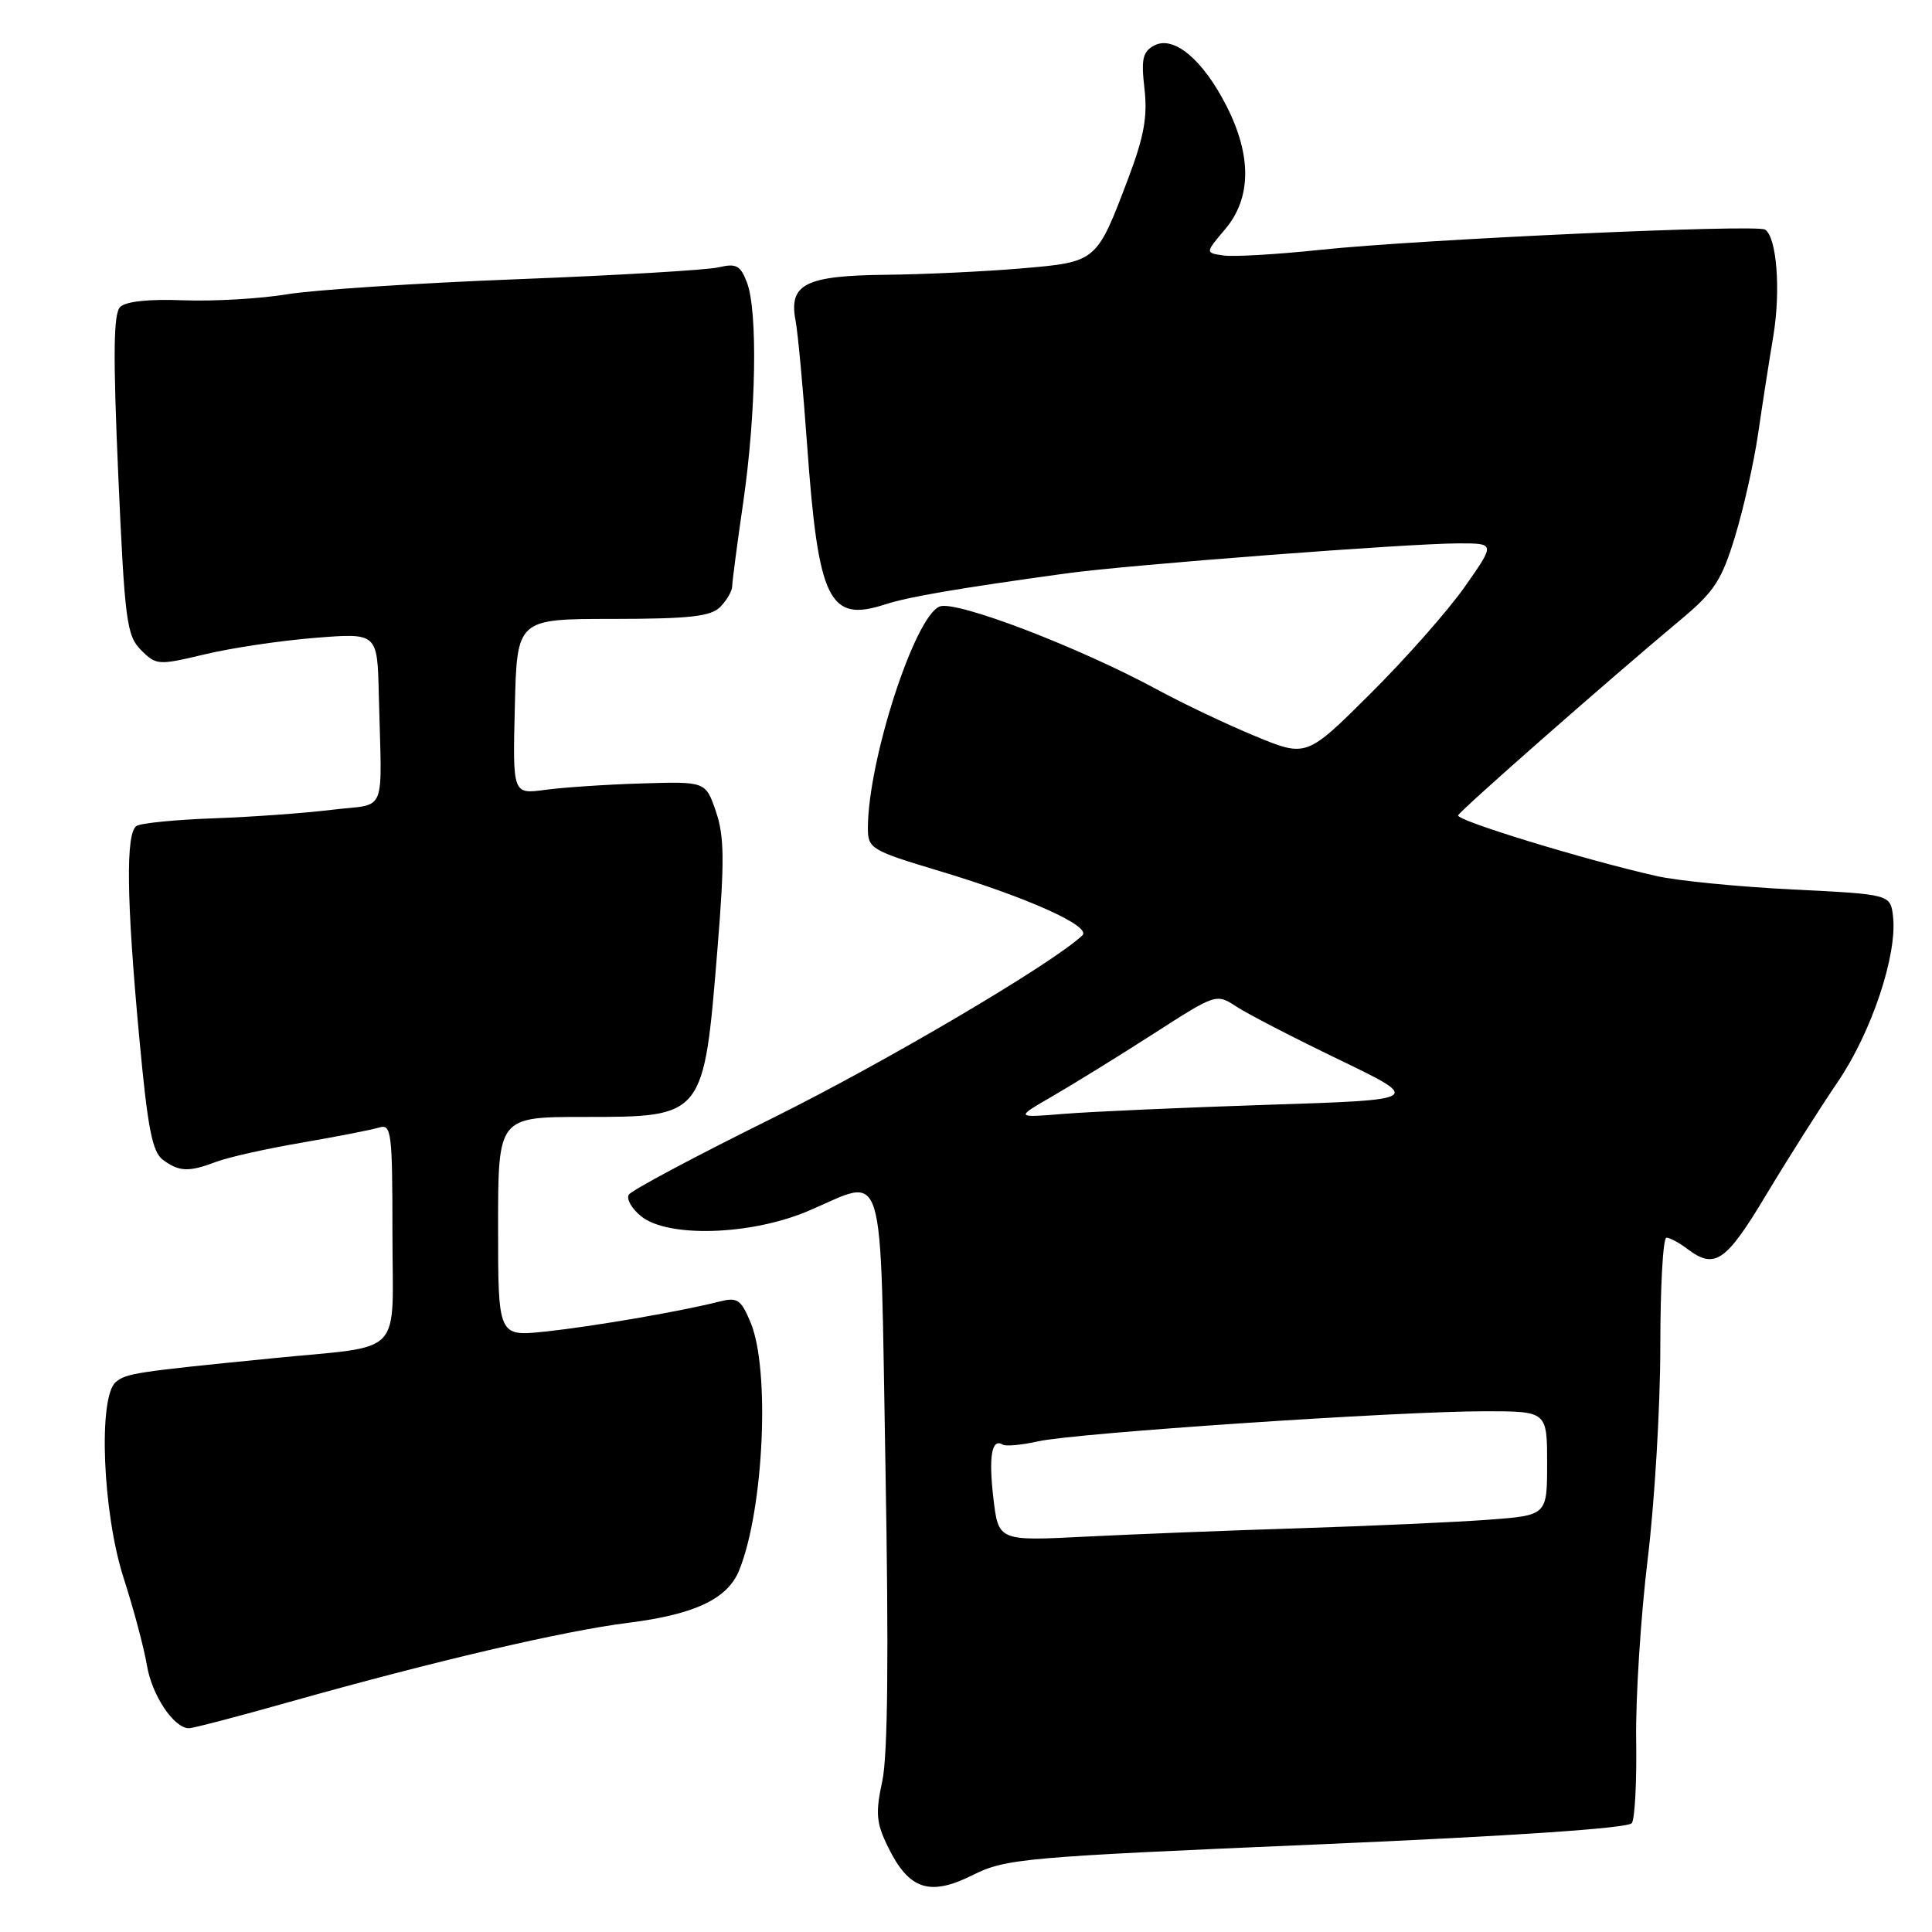 <?xml version="1.0" encoding="UTF-8" standalone="no"?>
<!DOCTYPE svg PUBLIC "-//W3C//DTD SVG 1.1//EN" "http://www.w3.org/Graphics/SVG/1.1/DTD/svg11.dtd" >
<svg xmlns="http://www.w3.org/2000/svg" xmlns:xlink="http://www.w3.org/1999/xlink" version="1.1" viewBox="0 0 256 256">
 <g >
 <path fill="currentColor"
d=" M 174.50 244.40 C 200.52 243.28 215.77 242.25 216.23 241.57 C 216.63 240.98 216.89 236.00 216.80 230.50 C 216.72 225.00 217.40 214.27 218.32 206.65 C 219.25 199.04 220.00 186.33 220.00 178.40 C 220.00 170.48 220.36 164.00 220.81 164.00 C 221.25 164.00 222.49 164.66 223.56 165.47 C 227.23 168.25 228.67 167.26 234.07 158.25 C 236.96 153.44 241.22 146.72 243.53 143.33 C 247.98 136.80 251.41 126.53 250.84 121.47 C 250.50 118.50 250.50 118.50 237.50 117.86 C 230.35 117.50 222.25 116.71 219.50 116.08 C 209.93 113.92 192.93 108.71 193.21 108.04 C 193.50 107.36 213.04 90.18 222.68 82.13 C 227.17 78.38 228.14 76.89 229.91 71.06 C 231.04 67.35 232.42 61.20 232.97 57.41 C 233.52 53.61 234.42 47.82 234.97 44.55 C 235.98 38.48 235.43 31.38 233.87 30.42 C 232.69 29.69 188.08 31.72 175.00 33.10 C 169.22 33.71 163.42 34.05 162.09 33.85 C 159.69 33.50 159.69 33.50 162.35 30.36 C 165.81 26.25 165.88 20.66 162.53 14.07 C 159.41 7.91 155.52 4.65 152.94 6.03 C 151.41 6.85 151.19 7.83 151.65 11.76 C 152.07 15.41 151.59 18.10 149.55 23.50 C 145.28 34.79 145.38 34.70 135.29 35.57 C 130.45 35.98 122.41 36.36 117.40 36.41 C 106.74 36.52 104.50 37.64 105.41 42.44 C 105.73 44.12 106.42 51.58 106.95 59.00 C 108.43 79.61 109.85 82.51 117.27 80.09 C 120.38 79.08 126.87 77.97 141.27 75.98 C 149.53 74.84 186.67 72.00 193.31 72.00 C 198.13 72.00 198.13 72.00 194.09 77.75 C 191.87 80.91 186.24 87.29 181.58 91.92 C 173.11 100.35 173.11 100.35 166.30 97.53 C 162.56 95.99 156.80 93.25 153.50 91.46 C 143.05 85.78 126.70 79.52 124.52 80.36 C 121.21 81.62 115.00 100.81 115.00 109.74 C 115.00 112.44 115.41 112.69 124.50 115.42 C 136.18 118.93 144.67 122.75 143.42 123.94 C 139.49 127.67 117.28 140.77 102.23 148.22 C 92.17 153.20 83.66 157.73 83.32 158.30 C 82.97 158.86 83.70 160.15 84.95 161.16 C 88.48 164.02 99.42 163.69 107.00 160.50 C 117.57 156.05 116.58 152.78 117.33 194.49 C 117.77 219.15 117.64 232.60 116.91 235.99 C 115.99 240.26 116.10 241.55 117.67 244.74 C 120.43 250.39 123.18 251.31 128.86 248.47 C 133.28 246.27 135.48 246.07 174.50 244.40 Z  M 38.34 225.52 C 57.66 220.08 74.69 216.10 83.26 215.03 C 92.06 213.92 96.42 211.86 97.95 208.06 C 101.21 199.99 102.06 181.47 99.46 175.24 C 98.16 172.15 97.72 171.86 95.26 172.48 C 90.14 173.78 78.54 175.77 72.25 176.44 C 66.00 177.10 66.00 177.10 66.00 162.55 C 66.00 148.00 66.00 148.00 77.43 148.00 C 93.29 148.00 93.25 148.06 95.06 125.83 C 96.02 114.04 95.98 110.79 94.86 107.52 C 93.50 103.55 93.50 103.55 85.00 103.81 C 80.33 103.95 74.57 104.34 72.22 104.66 C 67.93 105.24 67.93 105.24 68.22 93.62 C 68.50 82.01 68.50 82.01 81.18 82.01 C 91.37 82.00 94.17 81.69 95.43 80.43 C 96.29 79.56 97.01 78.33 97.02 77.68 C 97.03 77.03 97.69 72.00 98.49 66.50 C 100.19 54.75 100.42 41.24 98.98 37.45 C 98.12 35.17 97.56 34.87 95.23 35.42 C 93.73 35.78 81.70 36.49 68.50 37.00 C 55.30 37.51 41.58 38.41 38.00 39.00 C 34.42 39.59 28.26 39.94 24.30 39.79 C 19.75 39.61 16.67 39.93 15.92 40.68 C 15.03 41.57 14.97 46.98 15.67 62.95 C 16.53 82.32 16.78 84.22 18.69 86.14 C 20.71 88.16 20.98 88.17 27.14 86.70 C 30.64 85.86 37.21 84.88 41.75 84.52 C 50.00 83.86 50.00 83.86 50.19 91.93 C 50.59 108.42 51.41 106.39 44.00 107.30 C 40.42 107.74 33.38 108.25 28.35 108.43 C 23.32 108.61 18.71 109.06 18.10 109.44 C 16.64 110.34 16.75 119.16 18.45 137.45 C 19.57 149.56 20.17 152.65 21.61 153.70 C 23.76 155.28 25.03 155.32 28.67 153.94 C 30.20 153.35 35.30 152.21 39.98 151.41 C 44.67 150.60 49.29 149.70 50.25 149.40 C 51.86 148.91 52.00 150.02 52.00 163.35 C 52.00 180.14 53.86 178.20 36.00 179.99 C 17.98 181.78 16.74 181.97 15.35 183.12 C 12.98 185.09 13.59 200.48 16.39 209.12 C 17.70 213.18 19.08 218.36 19.46 220.63 C 20.11 224.62 23.04 229.00 25.04 229.00 C 25.58 229.00 31.56 227.44 38.34 225.52 Z  M 131.63 198.53 C 130.98 192.98 131.41 190.52 132.87 191.42 C 133.28 191.67 135.40 191.47 137.59 190.98 C 142.47 189.88 185.30 187.00 196.71 187.00 C 205.00 187.00 205.00 187.00 205.00 193.90 C 205.00 200.79 205.00 200.79 197.25 201.37 C 192.99 201.69 181.85 202.19 172.50 202.49 C 163.15 202.78 150.28 203.29 143.90 203.61 C 132.30 204.20 132.30 204.20 131.63 198.53 Z  M 139.50 145.23 C 142.25 143.64 148.25 139.93 152.83 136.99 C 161.13 131.65 161.16 131.63 163.83 133.38 C 165.30 134.35 171.44 137.52 177.48 140.43 C 188.45 145.73 188.45 145.73 167.98 146.39 C 156.71 146.76 144.57 147.30 141.00 147.59 C 134.50 148.12 134.50 148.12 139.50 145.23 Z "/>
</g>
</svg>